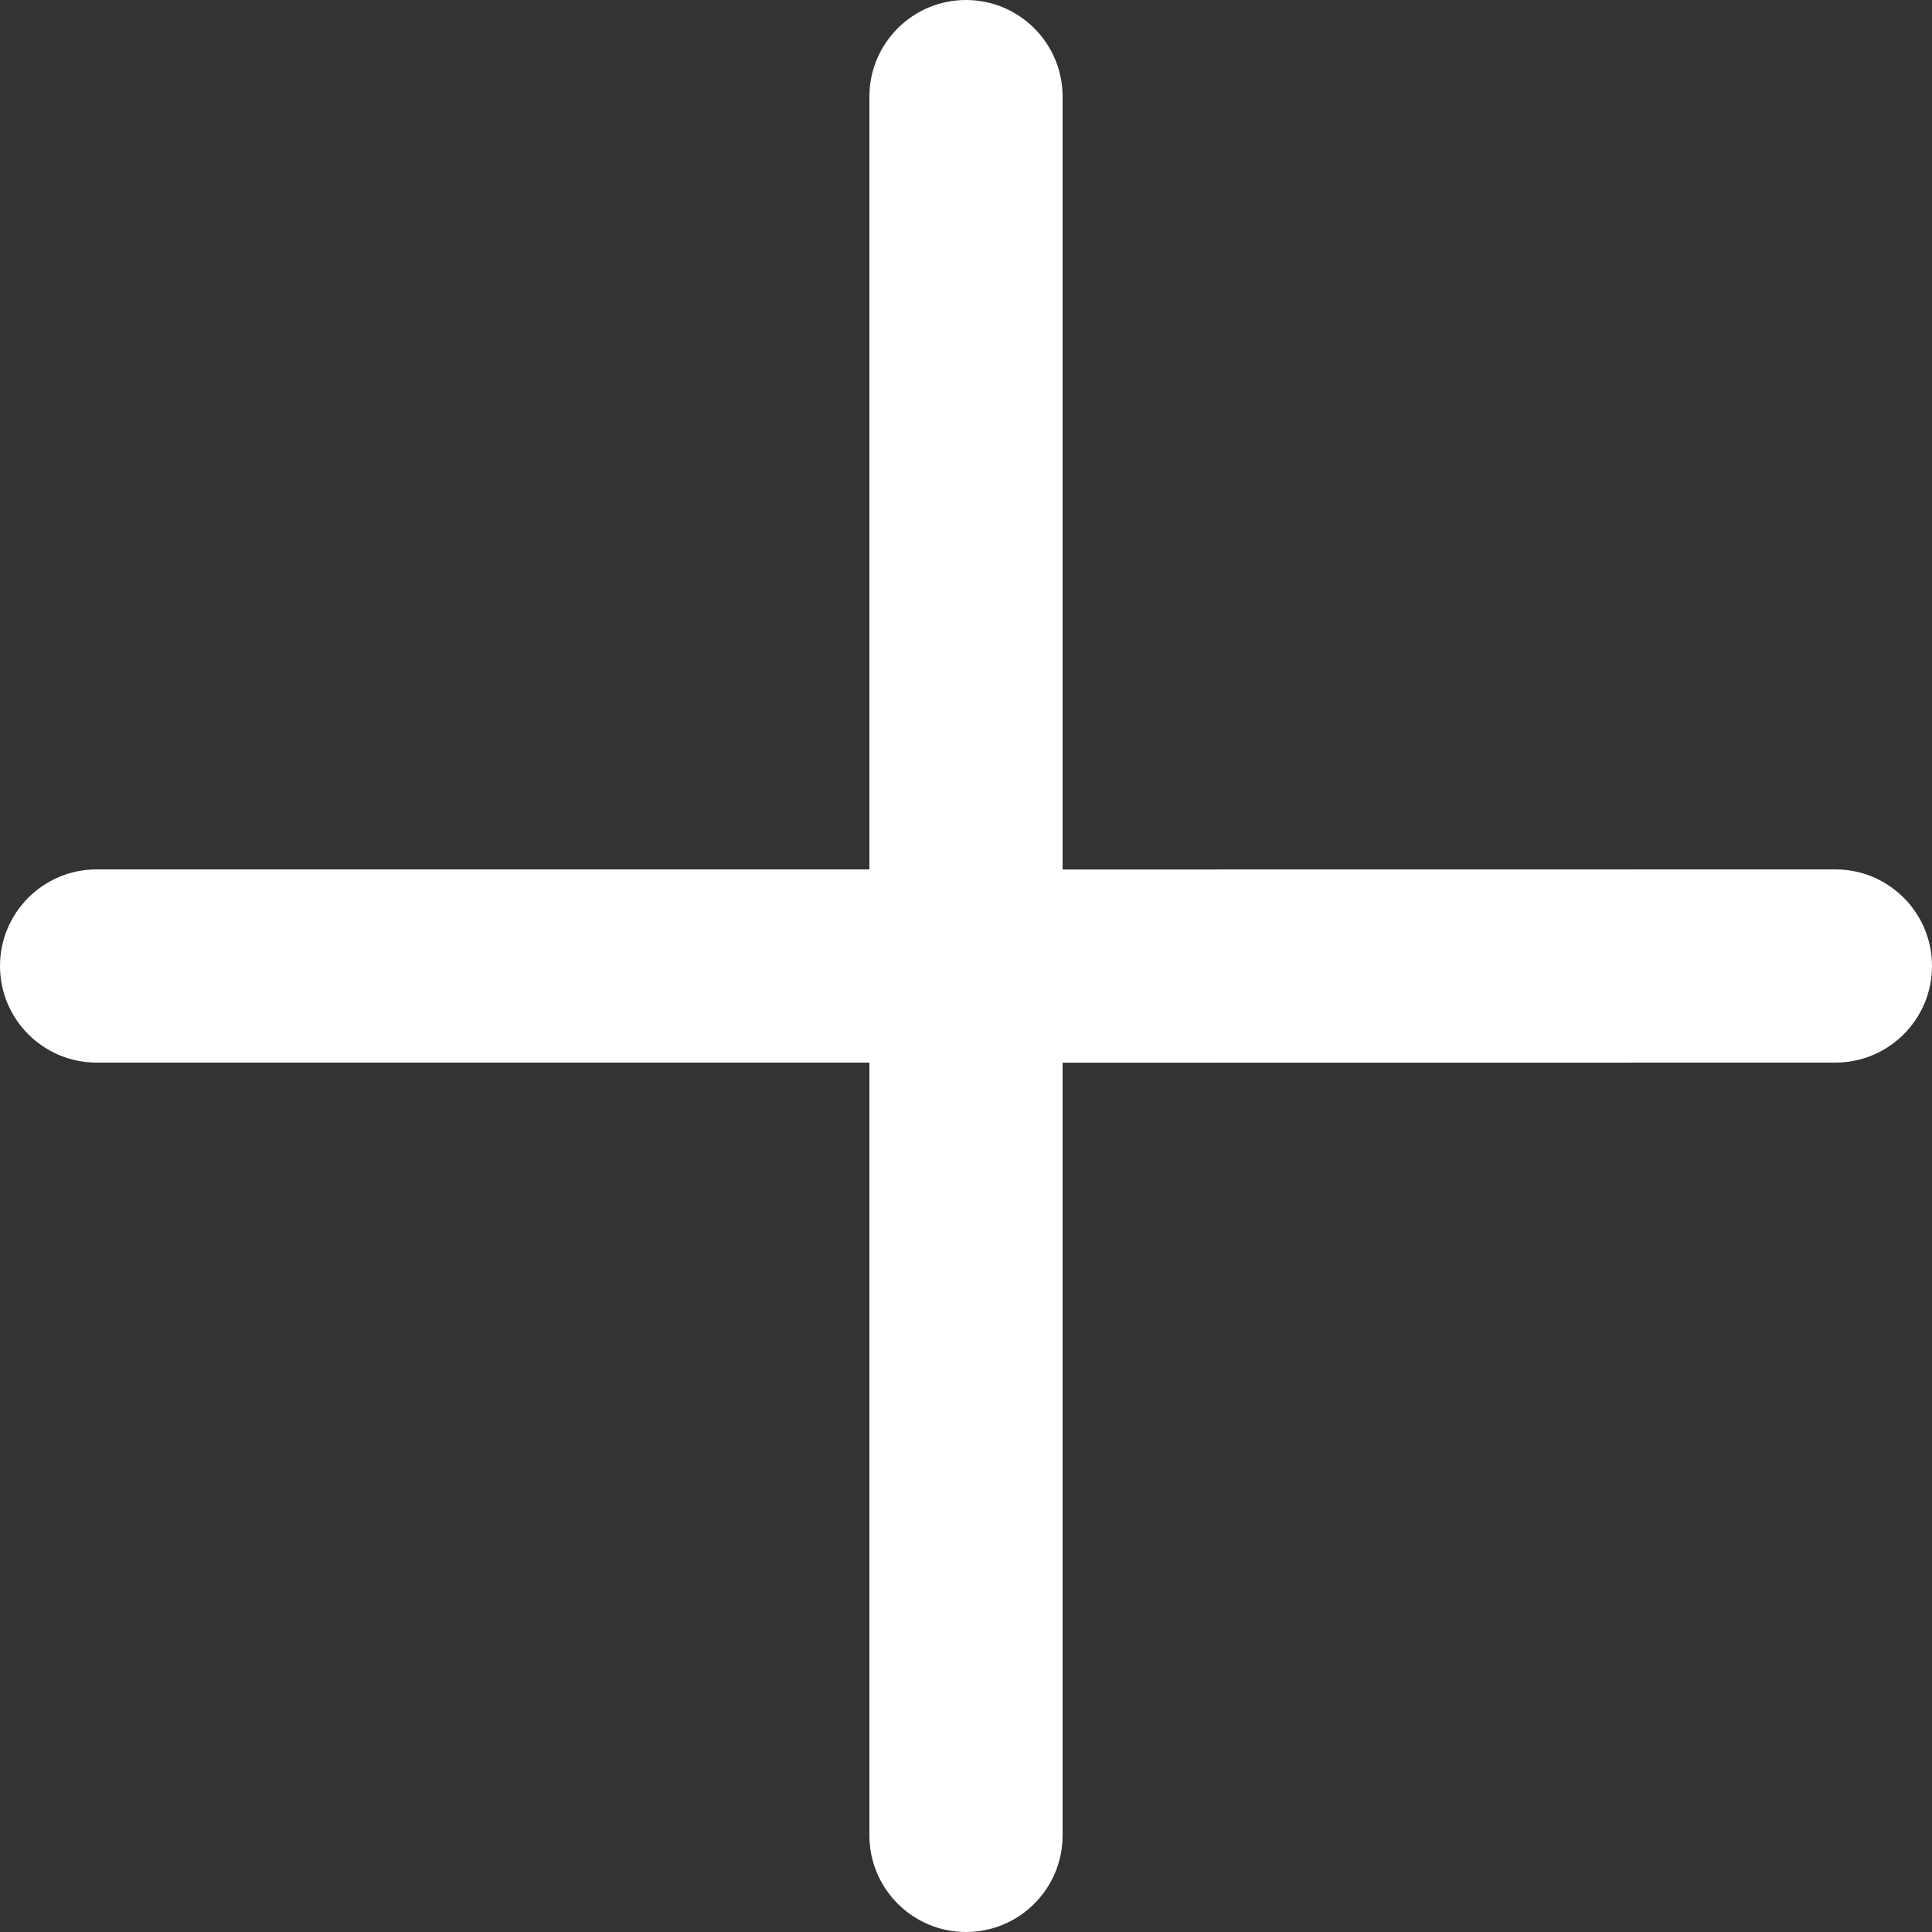 <?xml version="1.0" encoding="UTF-8"?>
<svg width="20px" height="20px" viewBox="0 0 20 20" version="1.1" xmlns="http://www.w3.org/2000/svg" xmlns:xlink="http://www.w3.org/1999/xlink">
    <rect x="0" y="0" width="20" height="20" fill="#333333" stroke="none"/>
    <title>89235762-DD04-4F5E-9913-5CB015DF1304</title>
    <g id="Page-1" stroke="none" stroke-width="1" fill="none" fill-rule="evenodd">
        <g id="Projects-screen---task-selected" transform="translate(-320, -743)" fill="#FFFFFF">
            <g id="add" transform="translate(305, 728)">
                <path d="M25,15 C25.552,15 26,15.448 26,16 L26,24 L34,24 C34.552,24 35,24.448 35,25 C35,25.552 34.552,26 34,26 L26,26 L26,34 C26,34.552 25.552,35 25,35 C24.448,35 24,34.552 24,34 L24,25.999 L16,26 C15.448,26 15,25.552 15,25 C15,24.448 15.448,24 16,24 L24,23.999 L24,16 C24,15.448 24.448,15 25,15 Z" id="+" transform="translate(25, 25) rotate(-180) translate(-25, -25) "></path>
            </g>
        </g>
    </g>
</svg>